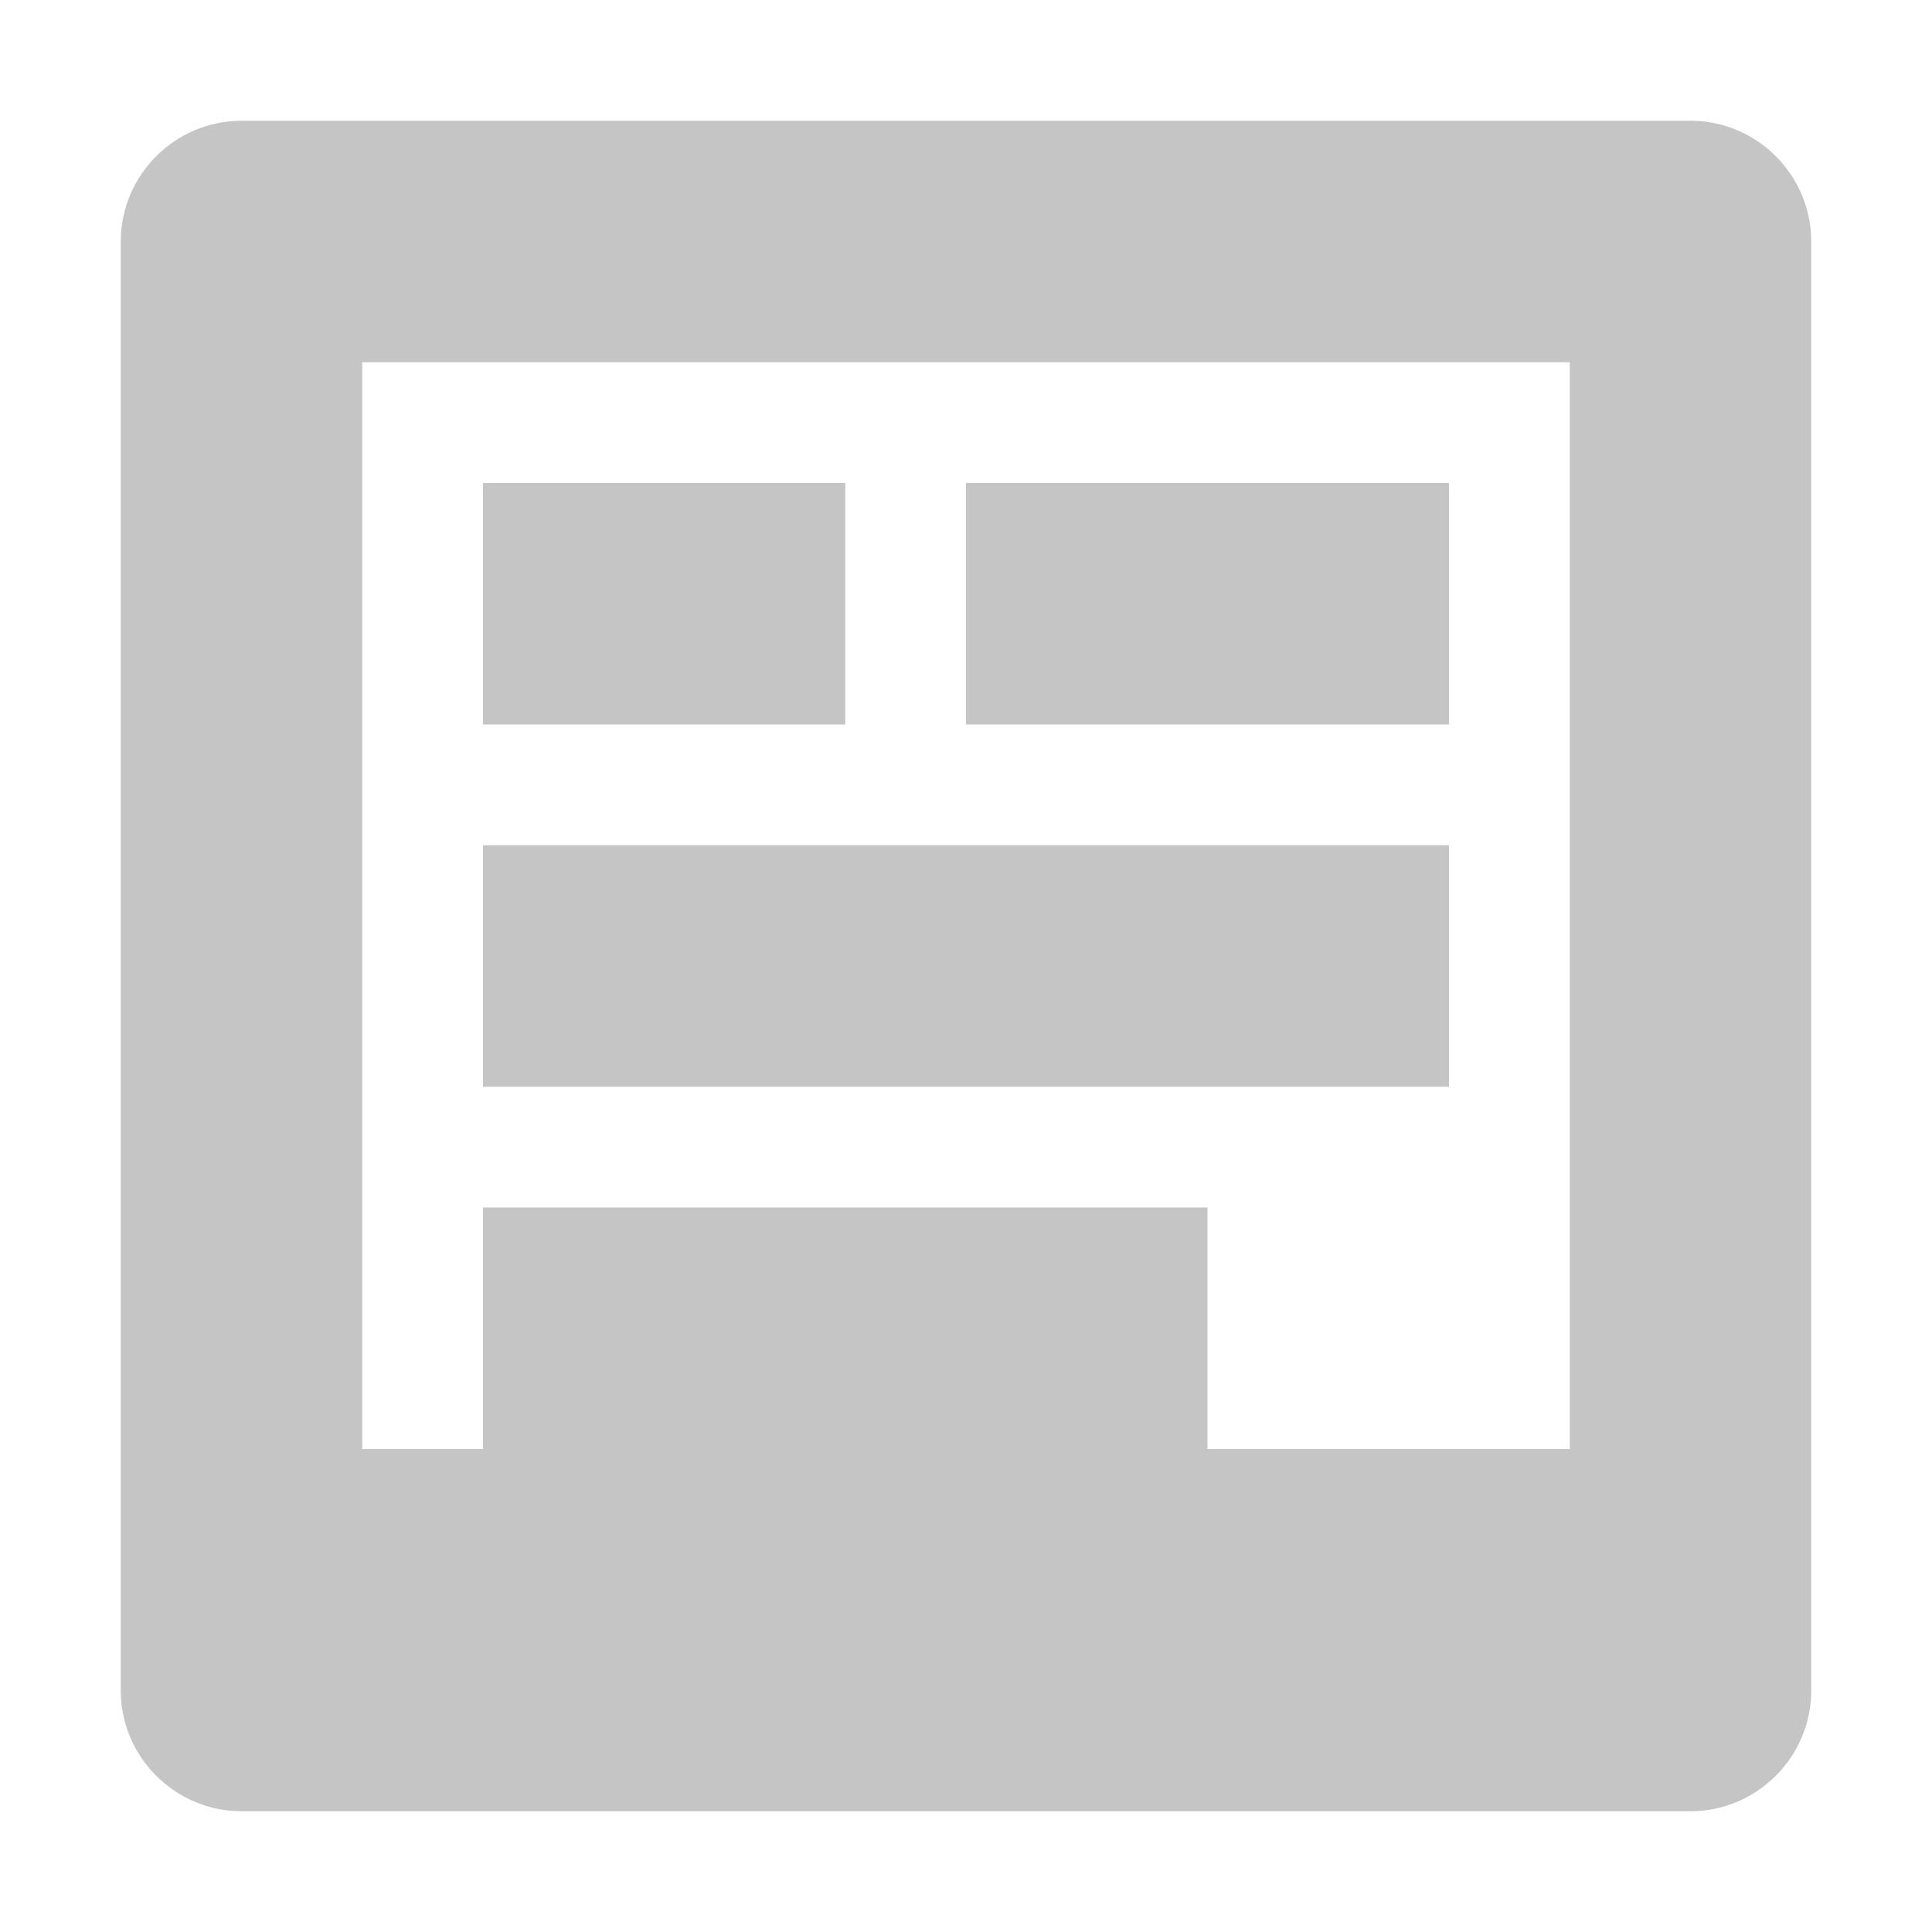 <?xml version="1.0" encoding="UTF-8"?>
<svg width="16" height="16" viewBox="0 0 16 16" xmlns="http://www.w3.org/2000/svg">
    <path fill="#C5C5C5" d="M14 1H2C1.45 1 1 1.45 1 2v12c0 .55.45 1 1 1h12c.55 0 1-.45 1-1V2c0-.55-.45-1-1-1zm-1 11H3V3h10v9z"/>
    <path fill="#C5C5C5" d="M4 4h3v2H4zM8 4h4v2H8zM4 7h8v2H4zM4 10h6v2H4z"/>
</svg> 